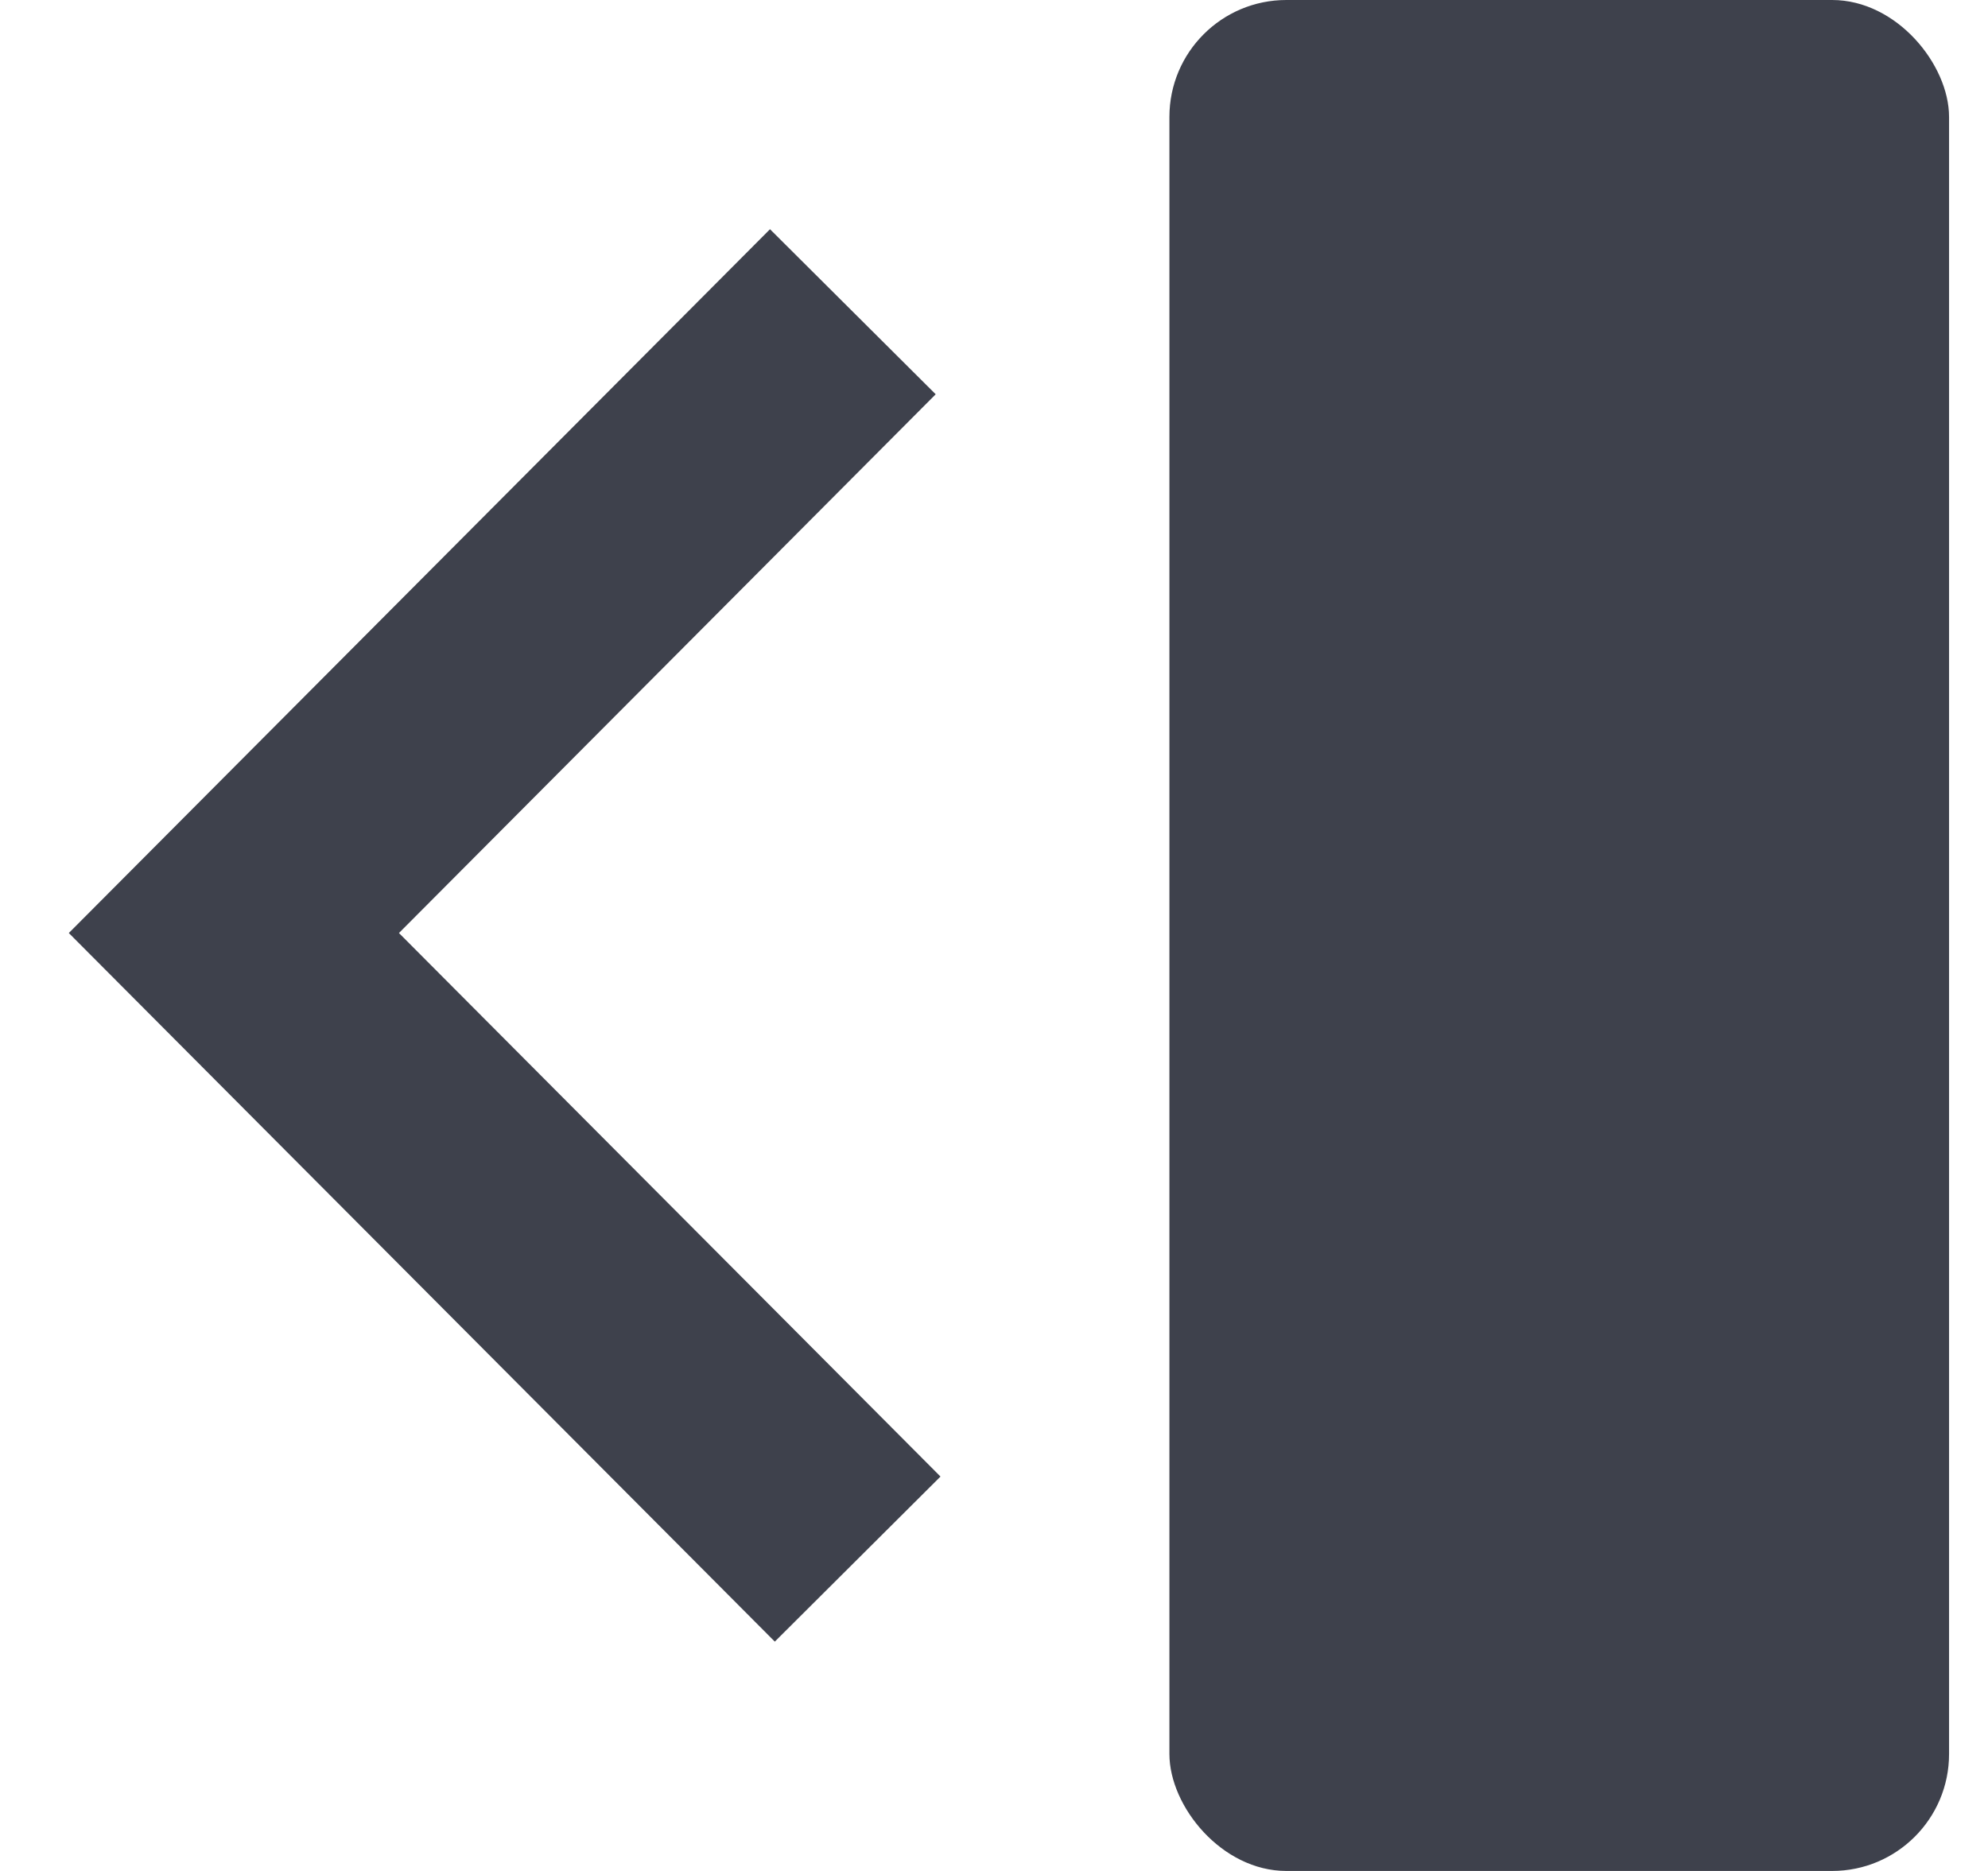 <?xml version="1.0" encoding="UTF-8"?>
<svg width="17px" height="16px" viewBox="0 0 17 16" version="1.1" xmlns="http://www.w3.org/2000/svg" xmlns:xlink="http://www.w3.org/1999/xlink">
    <defs></defs>
    <g id="Atendimento-Card" stroke="none" stroke-width="1" fill="none" fill-rule="evenodd">
        <g id="Cards-Request-Board" transform="translate(-333, -89)">
            <g id="Group" transform="translate(75, 70)">
                <g id="Col-1">
                    <g id="col-header" transform="translate(10, 17)">
                        <g id="ic-col-rm" transform="translate(250, 2)">
                            <polyline class="stroke" id="ic-select" stroke="#3E414C" stroke-width="2" transform="translate(2.667, 8) rotate(-270) translate(-2.667, -8) " points="-2.667 5.374 2.646 10.667 8 5.333"></polyline>
                            <rect class="fill" id="Rectangle-2" fill="#3E414C" x="8" y="0" width="6.667" height="16" rx="1"></rect>
                        </g>
                    </g>
                </g>
            </g>
        </g>
    </g>
</svg>